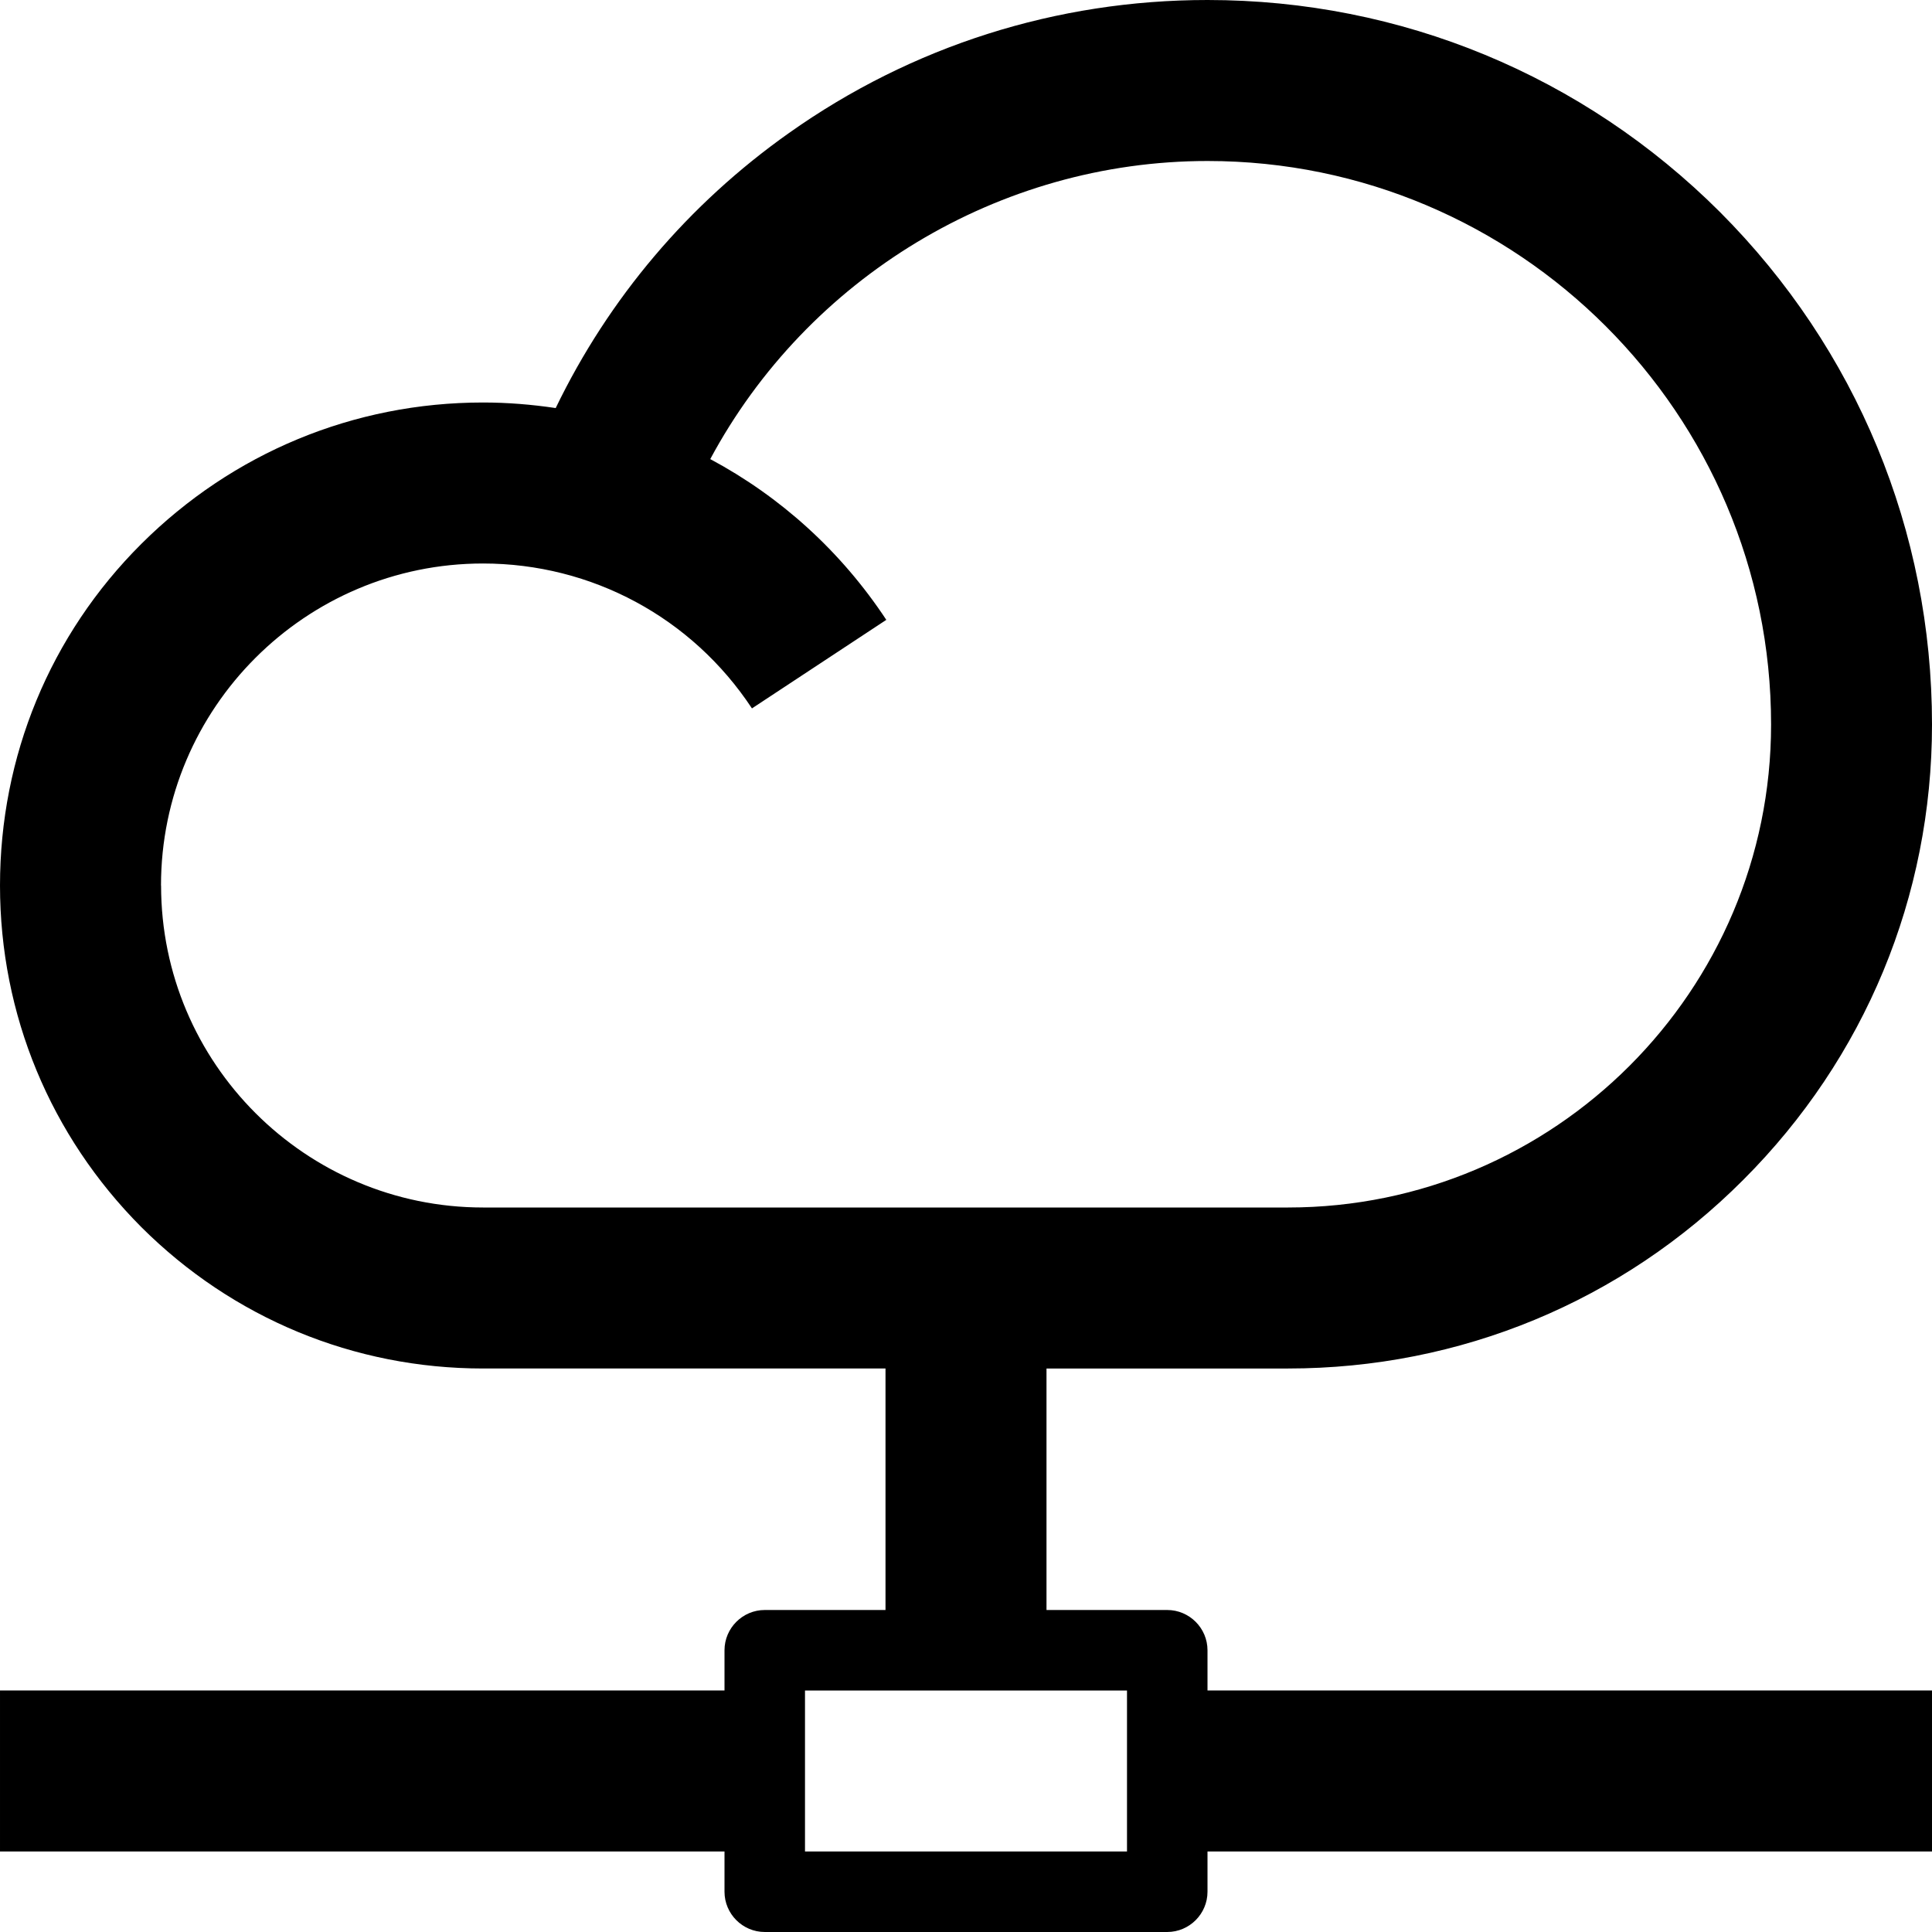 <svg version="1.1" xmlns="http://www.w3.org/2000/svg" width="24" height="24" viewBox="0 0 24 24" id="CloudConnectedIcon">
  <path d="M15 20.5c0-0.275-0.225-0.5-0.5-0.5h-1.5v-3h3c2.137 0 4.147-0.831 5.656-2.344 1.512-1.512 2.344-3.519 2.344-5.656 0-2.403-0.938-4.666-2.634-6.366-1.7-1.697-3.963-2.634-6.366-2.634-1.875 0-3.675 0.572-5.2 1.653-1.25 0.884-2.238 2.053-2.897 3.416-0.297-0.044-0.597-0.069-0.903-0.069-1.603 0-3.109 0.625-4.244 1.756s-1.756 2.641-1.756 4.244 0.625 3.109 1.756 4.244c1.134 1.131 2.641 1.756 4.244 1.756h5v3h-1.5c-0.275 0-0.5 0.225-0.5 0.5v0.5h-9v2h9v0.5c0 0.275 0.225 0.5 0.5 0.5h5c0.275 0 0.5-0.225 0.5-0.5v-0.5h9v-2h-9v-0.5zM2 11c0-2.206 1.794-4 4-4 1.35 0 2.597 0.672 3.341 1.8l1.669-1.1c-0.563-0.853-1.316-1.531-2.187-1.997 1.206-2.247 3.581-3.703 6.178-3.703 3.859 0 7 3.141 7 7 0 3.309-2.691 6-6 6h-10c-2.206 0-4-1.794-4-4zM14 23h-4v-2h4v2z" ></path>
</svg>

